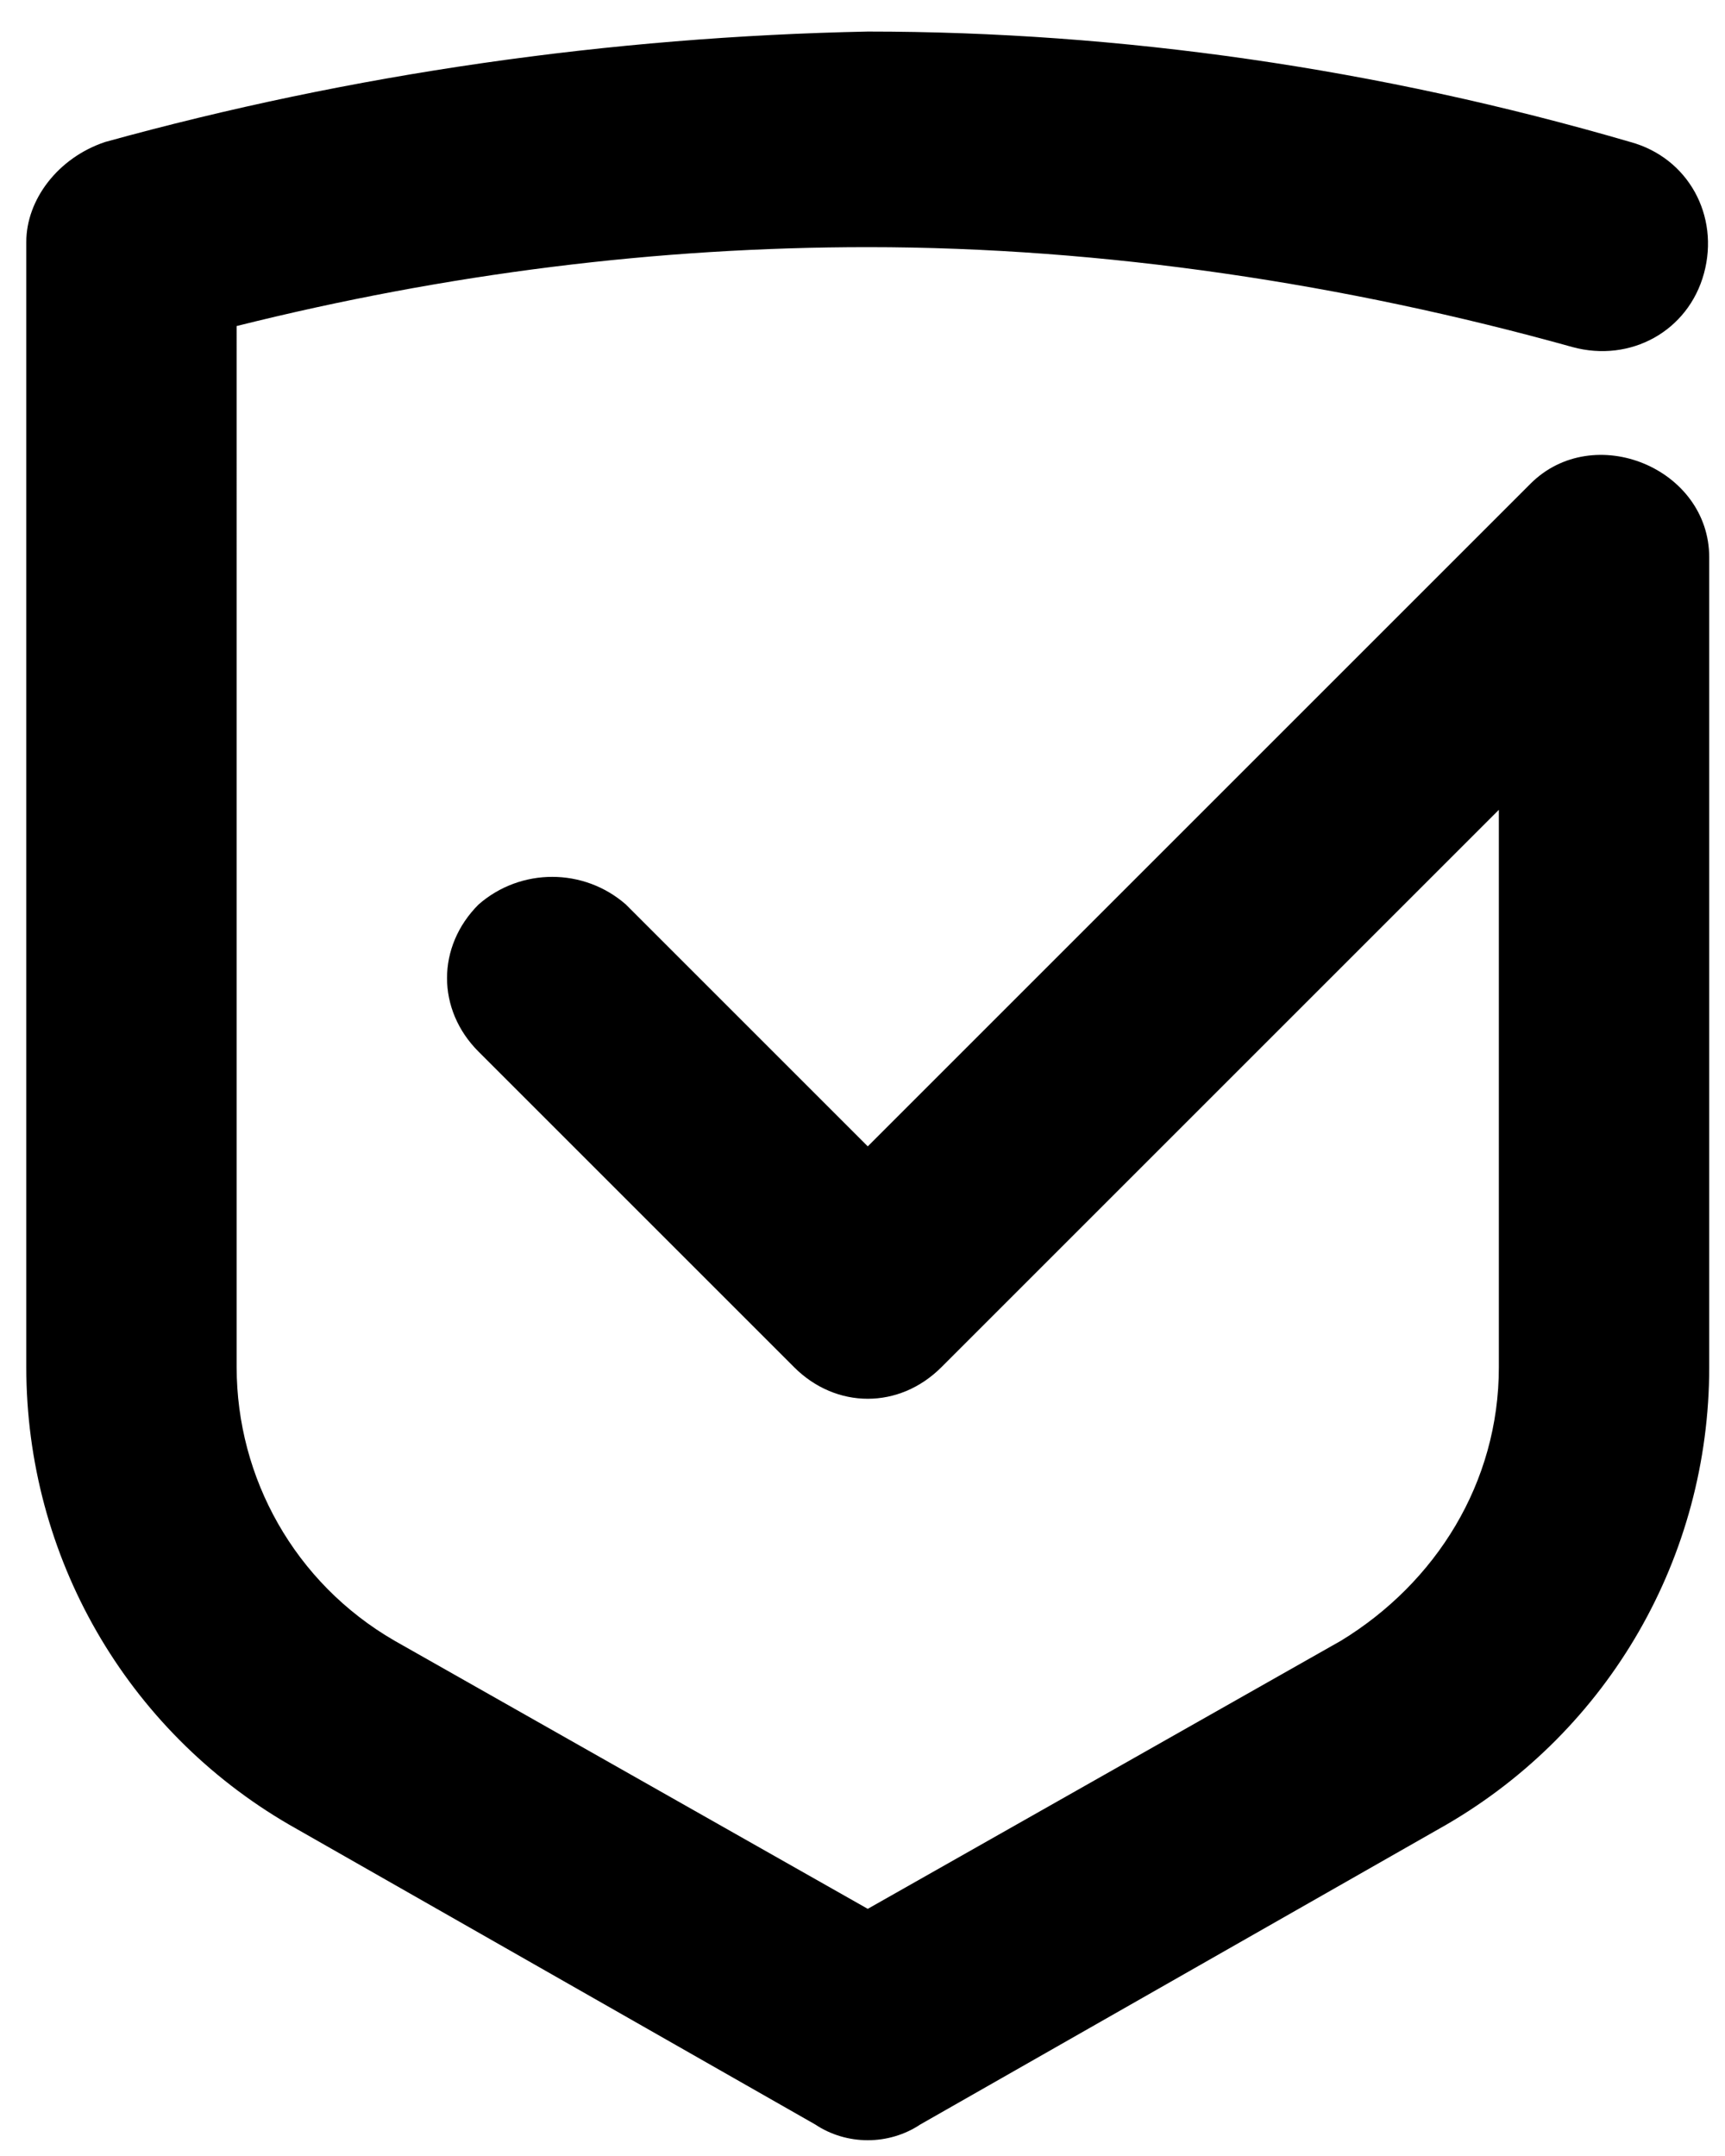 <svg  class="svg" xmlns='http://www.w3.org/2000/svg' 
	 height="100%" viewBox="0 0 32.8 41">
		<path d="M29.1,9.2L16.5,21.8l-4.6-4.6c-0.8-0.7-2-0.7-2.8,0
			c-0.8,0.8-0.8,2,0,2.8l6,6c0.8,0.8,2,0.8,2.8,0l10.6-10.6V26c0,2.2-1.2,4.1-3,5.2l-9,5.1l-9-5.1c-1.9-1.1-3-3.1-3-5.2V6.2
			c4-1,8-1.5,12-1.5c4.5,0,9.1,0.7,13.4,1.9c1.1,0.3,2.2-0.3,2.5-1.4c0.3-1.1-0.3-2.2-1.4-2.5c-4.8-1.4-9.7-2.1-14.5-2.1
			C11.6,0.7,6.7,1.4,2,2.7C1.1,3,0.5,3.8,0.5,4.6V26c0,3.6,1.9,6.9,5,8.7l10,5.7c0.6,0.4,1.4,0.4,2,0l10-5.7c3.1-1.8,5-5.1,5-8.7
			V10.6C32.5,8.9,30.3,8,29.1,9.2z"/>
</svg>
